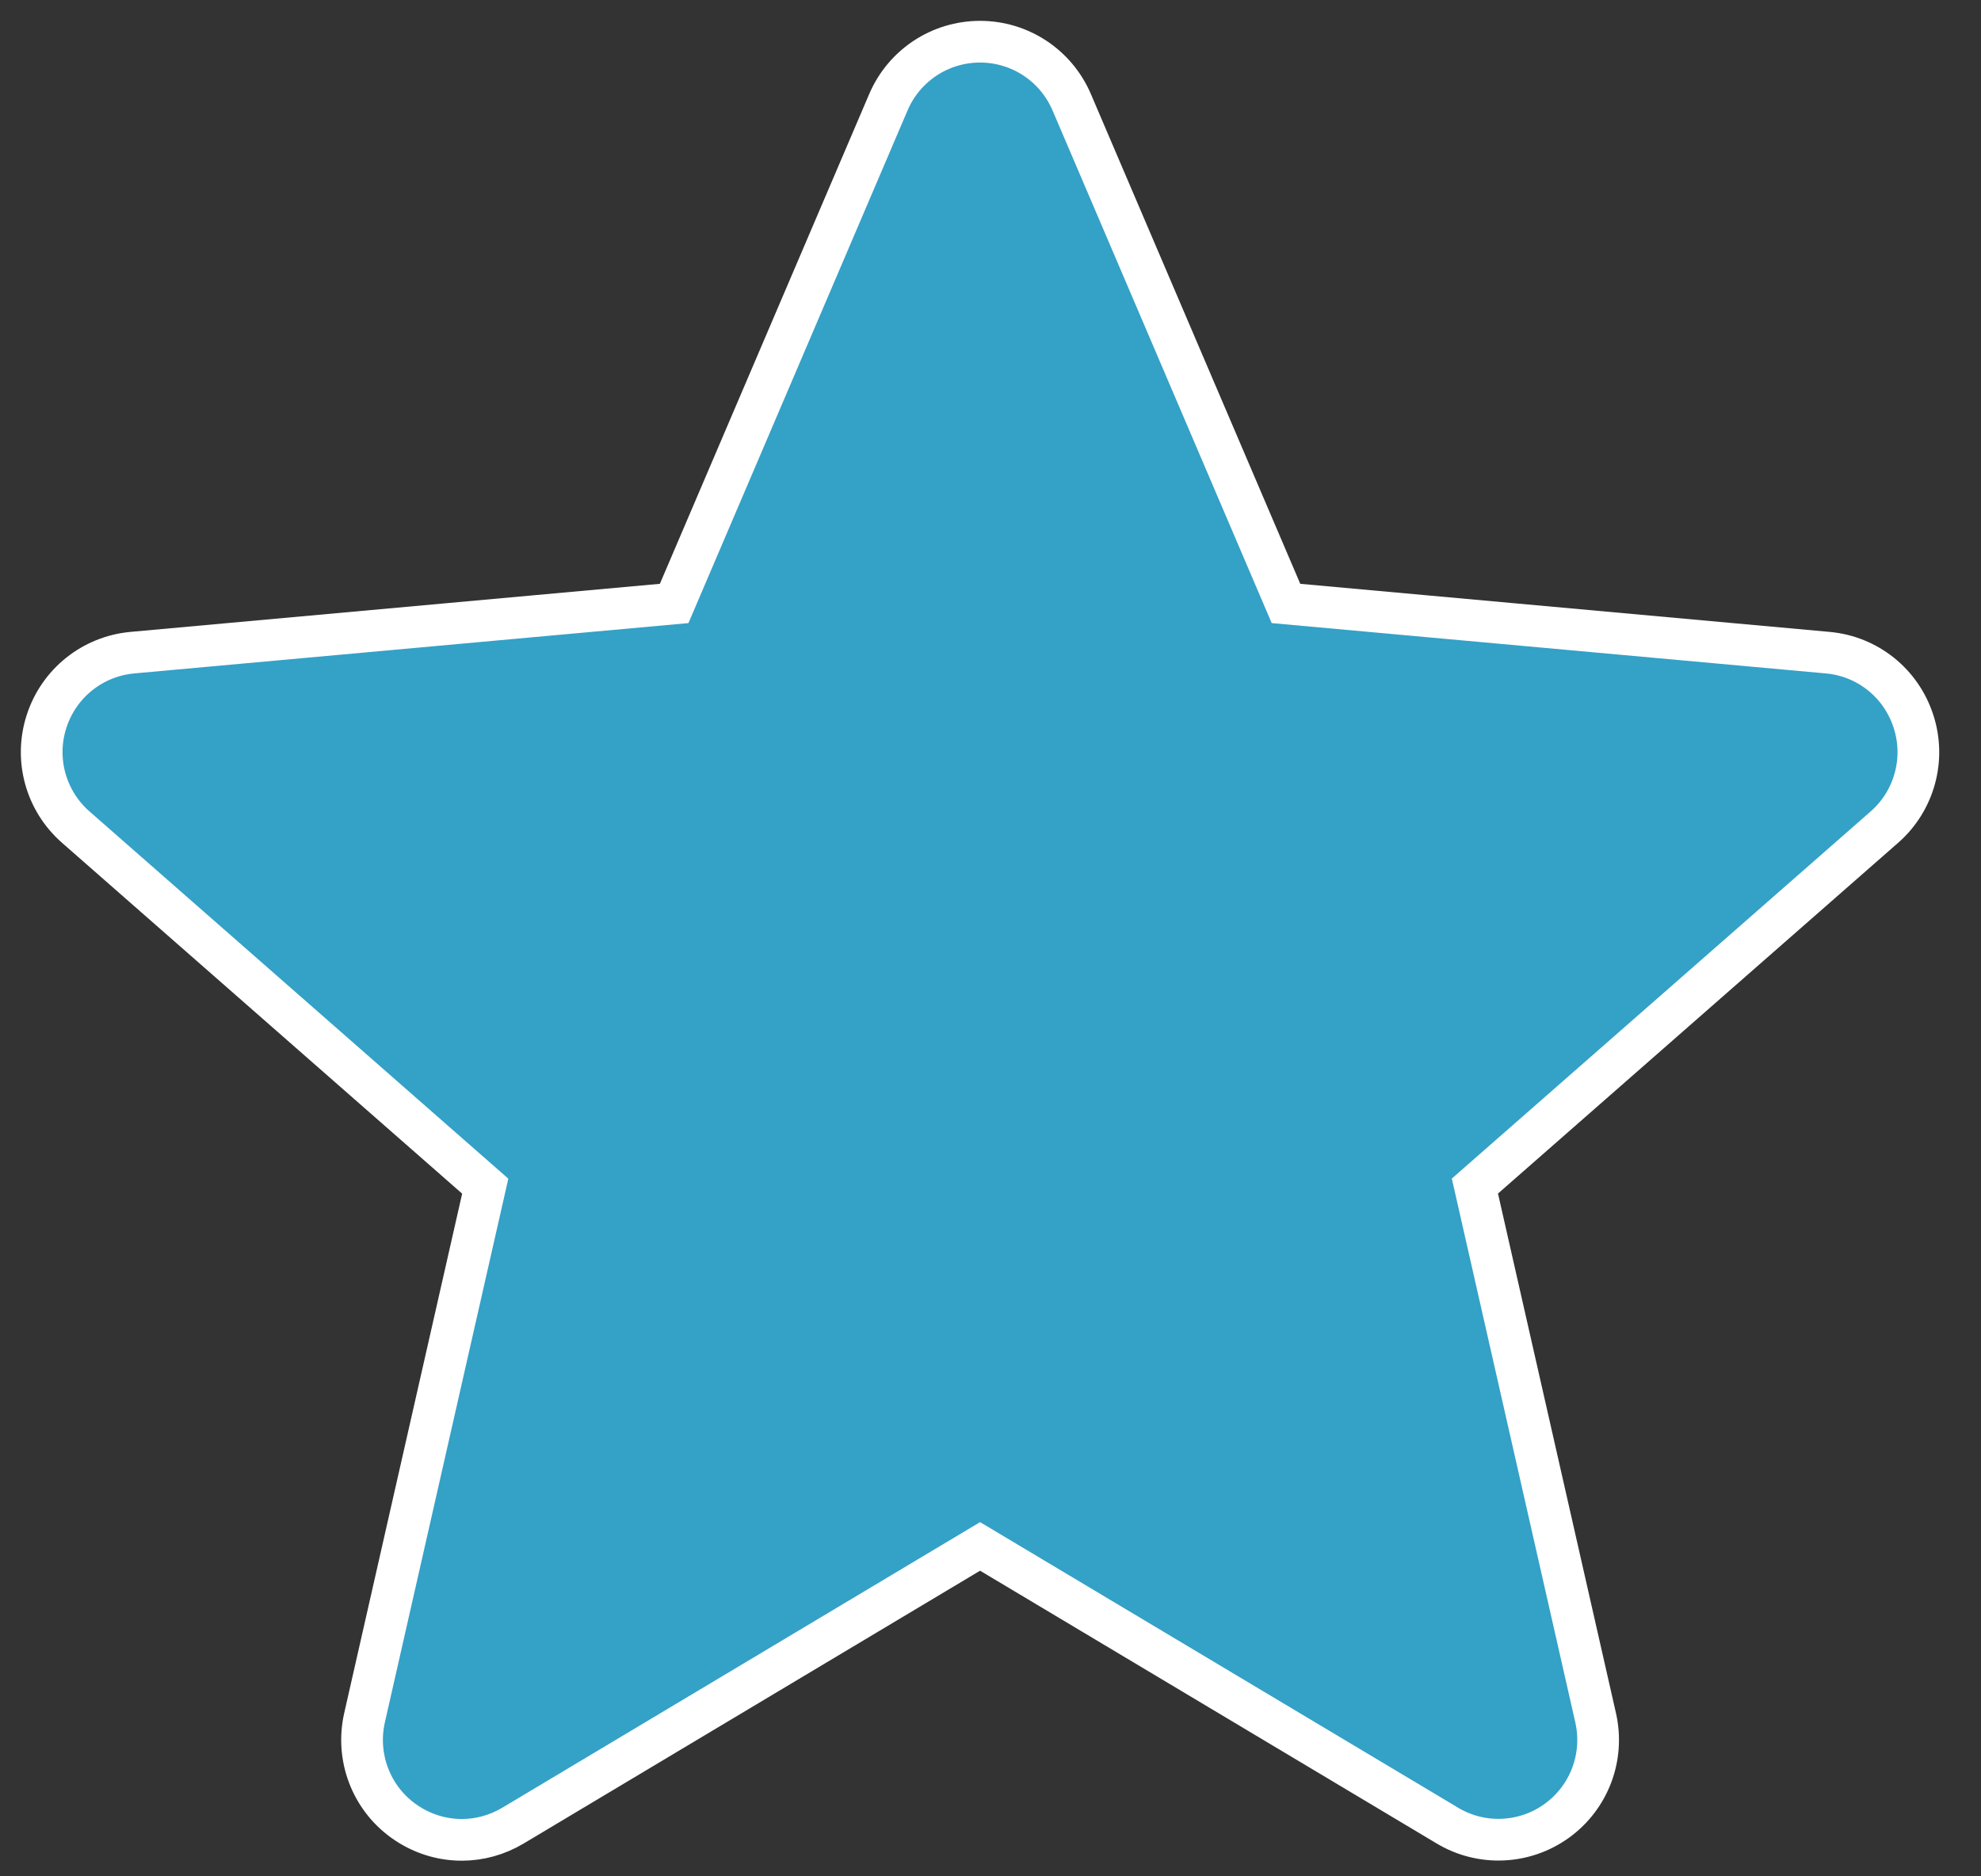 <svg width="19" height="18" viewBox="0 0 19 18" fill="none" xmlns="http://www.w3.org/2000/svg">
<rect x="0" y="0" width="19" height="18" fill="#333333" stroke="none"/>
<path d="M4.429 17.65C4.231 17.65 4.036 17.588 3.868 17.467C3.557 17.242 3.412 16.854 3.496 16.48L4.654 11.379L0.727 7.935C0.439 7.683 0.328 7.284 0.447 6.919C0.565 6.554 0.888 6.296 1.27 6.261L6.466 5.789L8.52 0.982C8.671 0.628 9.016 0.4 9.4 0.4C9.783 0.4 10.128 0.628 10.279 0.981L12.334 5.789L17.529 6.261C17.912 6.295 18.234 6.554 18.352 6.919C18.471 7.283 18.361 7.683 18.073 7.935L14.146 11.378L15.304 16.479C15.389 16.854 15.243 17.242 14.932 17.467C14.621 17.692 14.207 17.709 13.88 17.512L9.4 14.835L4.919 17.514C4.768 17.604 4.599 17.65 4.429 17.65Z" fill="#34A1C7" stroke="white" stroke-width="0.4"/>
</svg>
